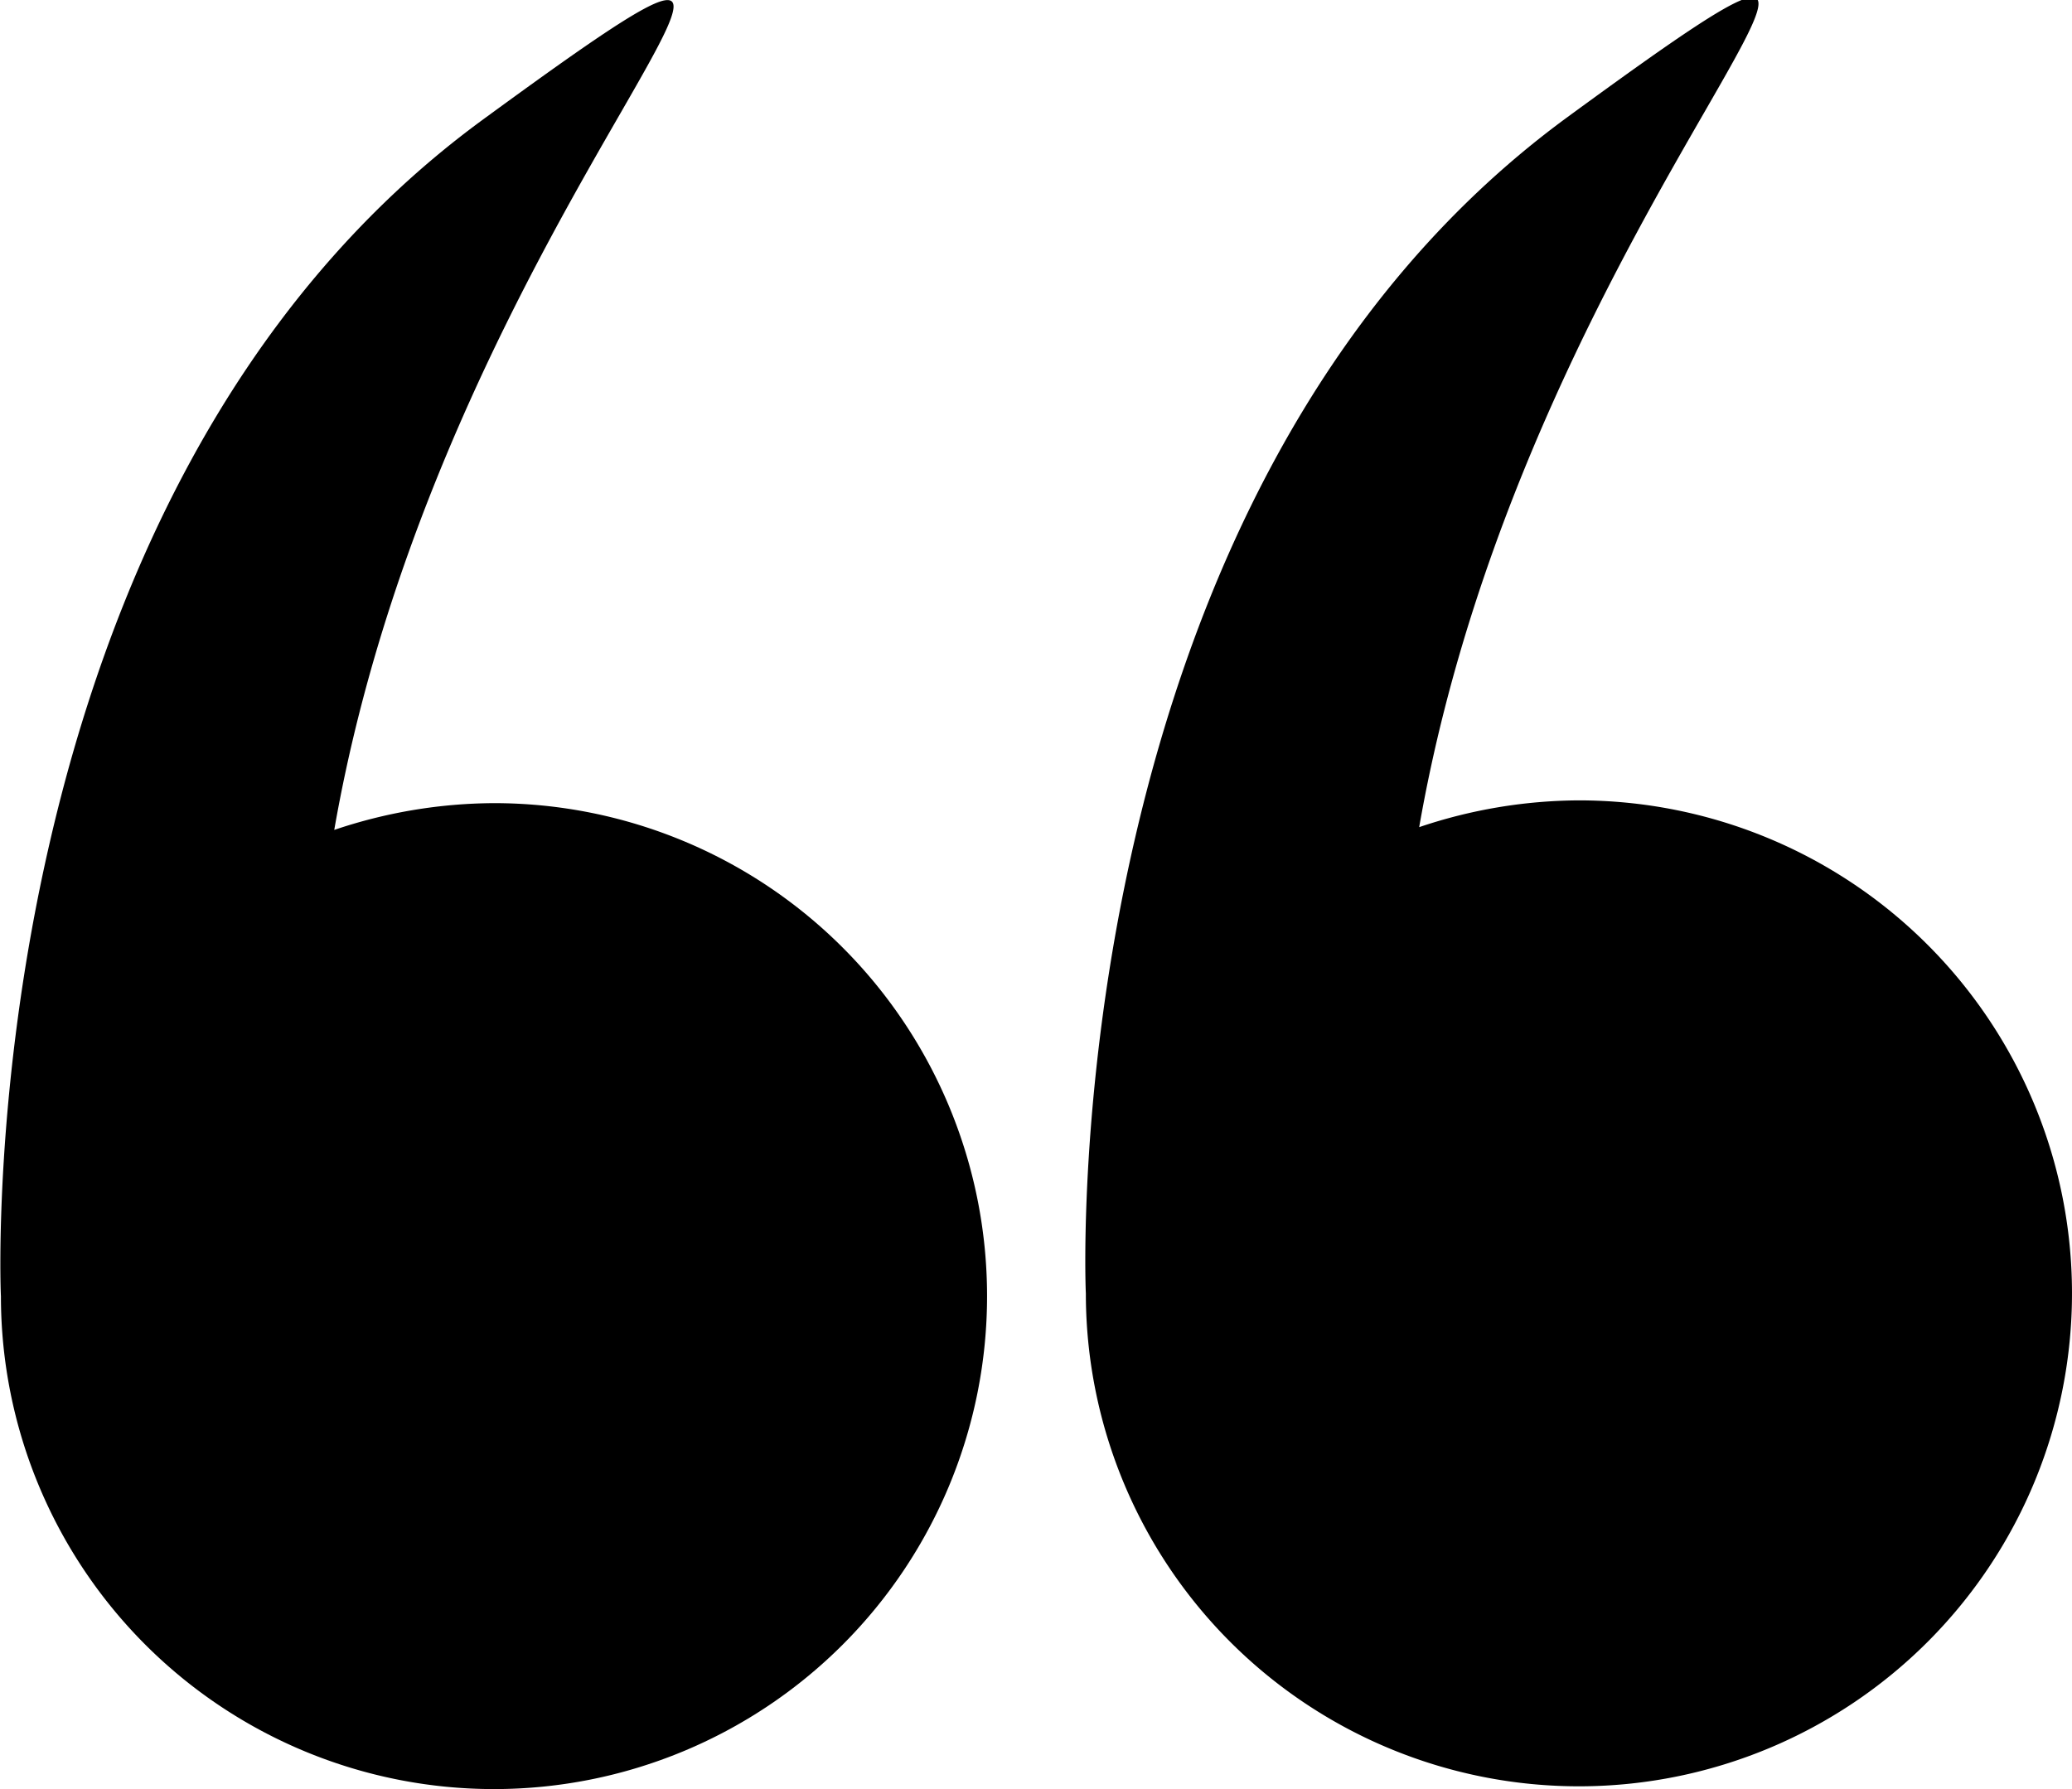 <svg id="Capa_1" data-name="Capa 1" xmlns="http://www.w3.org/2000/svg" width="22.44" height="19.38" viewBox="0 0 22.44 19.38">
  <title>aspas 1</title>
  <g>
    <path d="M242.81,258.37a5.34,5.34,0,1,0,5.34-5.34,5.46,5.46,0,0,0-1.73.29c1.2-6.89,6.58-11.33,1.59-7.68-5.52,4.06-5.21,12.57-5.2,12.73Z" transform="translate(-242.8 -244.33)"/>
    <path d="M254.56,258.37A5.34,5.34,0,1,0,259.9,253a5.46,5.46,0,0,0-1.73.29c1.2-6.89,6.58-11.33,1.59-7.68-5.52,4.06-5.21,12.57-5.2,12.73Z" transform="translate(-242.8 -244.33)"/>
  </g>
</svg>
